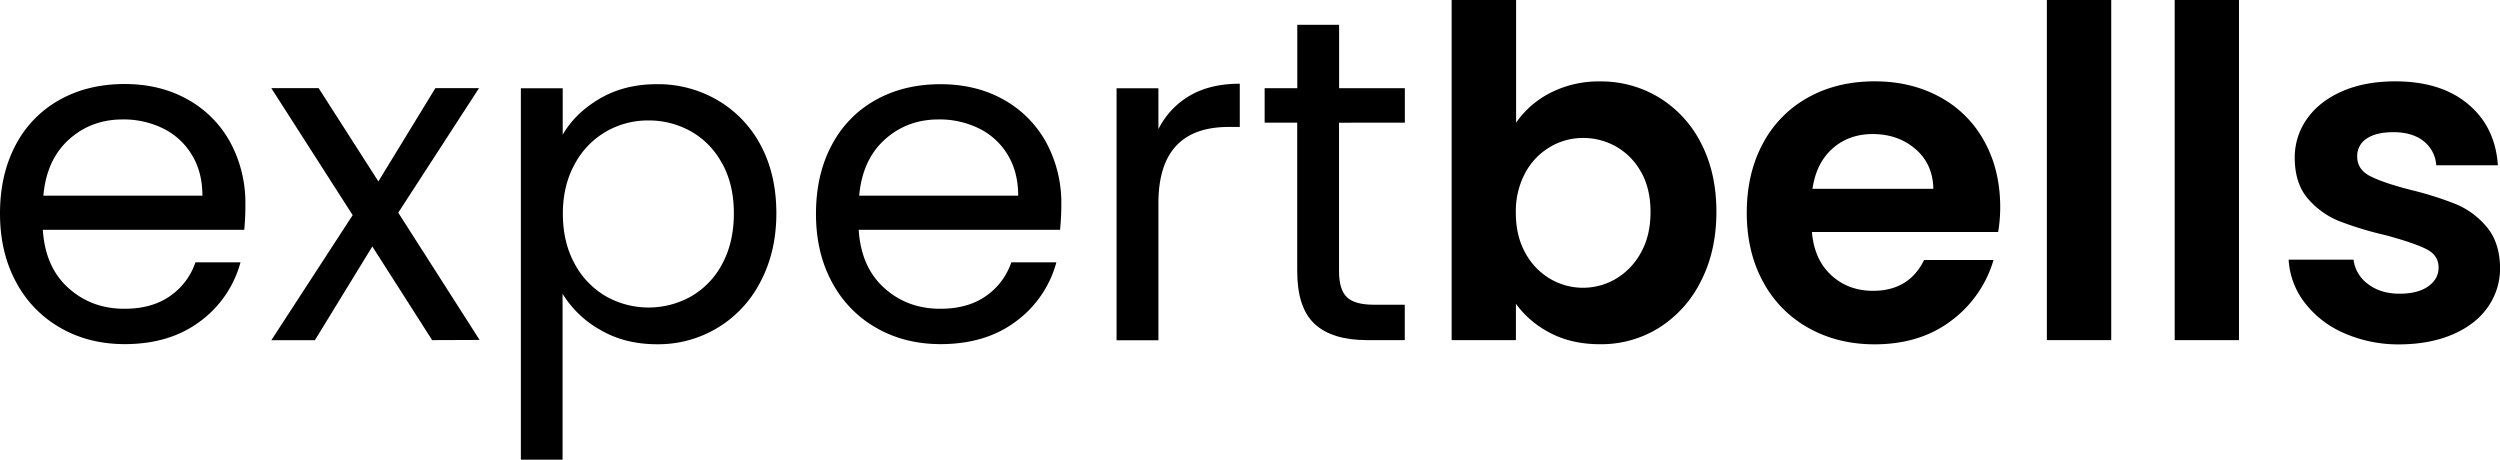 <svg xmlns="http://www.w3.org/2000/svg" viewBox="0 0 1237.5 227.58"><path d="M120.91,113.76H21.21q1.14,18.42,12.63,28.78t27.87,10.3q13.42,0,22.41-6.25a33.2,33.2,0,0,0,12.63-16.75h22.3a53.6,53.6,0,0,1-20,29.24q-15,11.26-37.31,11.26-17.75,0-31.74-8A56.39,56.39,0,0,1,8,139.7Q0,125,0,105.7T7.74,71.8A54.3,54.3,0,0,1,29.47,49.44q14-7.84,32.19-7.85,17.75,0,31.4,7.74a53.51,53.51,0,0,1,21,21.27,62.89,62.89,0,0,1,7.4,30.6A122.47,122.47,0,0,1,120.91,113.76Zm-26-37.2a34.06,34.06,0,0,0-14.22-13,44.27,44.27,0,0,0-19.91-4.44q-15.7,0-26.73,10T21.47,96.84h78.72q0-11.73-5.28-20.28Z"/><path d="M213.91,168.36,184.3,122l-28.43,46.41H134.3l40.27-61.92L134.3,43.64h23.43L187.3,89.8l28.22-46.19h21.61l-40,61.66,40.27,63Z"/><path d="M296.85,48.84q12.18-7.17,28.33-7.17a58.38,58.38,0,0,1,30.15,8A56.31,56.31,0,0,1,376.6,72q7.69,14.44,7.7,33.56,0,18.89-7.74,33.67a56.71,56.71,0,0,1-51.42,31.17q-15.93,0-28.1-7.17a51,51,0,0,1-18.57-17.83v82.14H257.83V43.68h20.71v23Q284.67,56,296.85,48.84ZM357.47,81a39.3,39.3,0,0,0-15.36-15.92,42.61,42.61,0,0,0-21.22-5.46,41.49,41.49,0,0,0-21,5.57,40.83,40.83,0,0,0-15.47,16.16q-5.81,10.58-5.8,24.45,0,14.11,5.8,24.69a40.83,40.83,0,0,0,15.47,16.16,43,43,0,0,0,42.32,0,40,40,0,0,0,15.36-16.16q5.69-10.58,5.69-24.91,0-14.14-5.74-24.62Z"/><path d="M524.72,113.76H425.06q1.14,18.42,12.63,28.78t27.87,10.3q13.43,0,22.41-6.25a33.2,33.2,0,0,0,12.63-16.75h22.31a53.6,53.6,0,0,1-20,29.24q-15,11.26-37.32,11.26-17.74,0-31.74-8a56.34,56.34,0,0,1-21.94-22.5q-8-14.67-8-34t7.74-33.9a54.36,54.36,0,0,1,21.73-22.41q14-7.85,32.19-7.85,17.74,0,31.4,7.74a53.77,53.77,0,0,1,21,21.27,62.88,62.88,0,0,1,7.39,30.6A123.68,123.68,0,0,1,524.72,113.76Zm-25.94-37.2a34.06,34.06,0,0,0-14.22-13,44.27,44.27,0,0,0-19.91-4.44q-15.69,0-26.73,10T425.3,96.84H504q0-11.73-5.24-20.28Z"/><path d="M589,47.32q10.13-5.88,24.69-5.88v21.4h-5.46q-34.82,0-34.81,37.77v67.83H552.7V43.68h20.71V63.93A39.74,39.74,0,0,1,589,47.32Z"/><path d="M662.82,60.74v73.49q0,9.11,3.87,12.86t13.42,3.75h15.25v17.52H676.7q-17.3,0-25.94-8t-8.64-26.17V60.72H626V43.66h16.16V12.26h20.7v31.4h32.54V60.72Z"/><path d="M767.37,46a52.21,52.21,0,0,1,24.68-5.69,55.1,55.1,0,0,1,29.24,8A56.17,56.17,0,0,1,842,70.84q7.62,14.67,7.62,34T842,139.09a57.42,57.42,0,0,1-20.7,23.11,54,54,0,0,1-29.24,8.19q-14.1,0-24.68-5.57a47.82,47.82,0,0,1-17-14.45v18H718.56V0h31.91V60.74A45.52,45.52,0,0,1,767.37,46Zm45,39.24a32.34,32.34,0,0,0-12.29-12.62,32.88,32.88,0,0,0-16.49-4.33,31.78,31.78,0,0,0-16.27,4.44A33,33,0,0,0,755,85.55a40.21,40.21,0,0,0-4.66,19.79q0,11.39,4.66,19.79A33,33,0,0,0,767.3,138a32.08,32.08,0,0,0,32.76-.11,33.82,33.82,0,0,0,12.29-13q4.67-8.41,4.66-20,0-11.37-4.61-19.68Z"/><path d="M989.09,114.84H896.91q1.14,13.65,9.56,21.38t20.7,7.74q17.76,0,25.26-15.25h34.36a57.45,57.45,0,0,1-20.88,30q-15.43,11.73-38,11.73-18.21,0-32.65-8.08a56.72,56.72,0,0,1-22.53-22.86q-8.07-14.79-8.08-34.13,0-19.56,8-34.36A55.71,55.71,0,0,1,895,48.26q14.32-8,33-8,18,0,32.19,7.73a54.49,54.49,0,0,1,22.07,22q7.85,14.22,7.85,32.65A76.61,76.61,0,0,1,989.09,114.84ZM957,93.44q-.22-12.28-8.87-19.68T927,66.36q-11.84,0-19.91,7.17t-9.9,19.91Z"/><path d="M1045.06,0V168.36H1013.2V0Z"/><path d="M1108.3,0V168.36h-31.83V0Z"/><path d="M1160.19,164.84a49,49,0,0,1-19.46-15.13,38.4,38.4,0,0,1-7.85-21.16H1165a17.57,17.57,0,0,0,7.17,12.06q6.25,4.77,15.59,4.77,9.09,0,14.22-3.64t5.12-9.32q0-6.15-6.26-9.22t-19.89-6.76a169.18,169.18,0,0,1-23.09-7,40,40,0,0,1-15.47-11.15q-6.49-7.51-6.49-20.25a32.73,32.73,0,0,1,6-19.12q6-8.64,17.29-13.65t26.51-5q22.53,0,36,11.26t14.75,30.28h-30.5a16.51,16.51,0,0,0-6.26-11.94q-5.58-4.44-14.9-4.44-8.65,0-13.31,3.19a10.16,10.16,0,0,0-4.67,8.87q0,6.38,6.38,9.67t19.76,6.75a167.45,167.45,0,0,1,22.52,7.06,39.71,39.71,0,0,1,15.36,11.26q6.49,7.62,6.71,20.14a33.41,33.41,0,0,1-6,19.56q-6,8.65-17.3,13.54t-26.29,5A66.58,66.58,0,0,1,1160.19,164.84Z"/></svg>